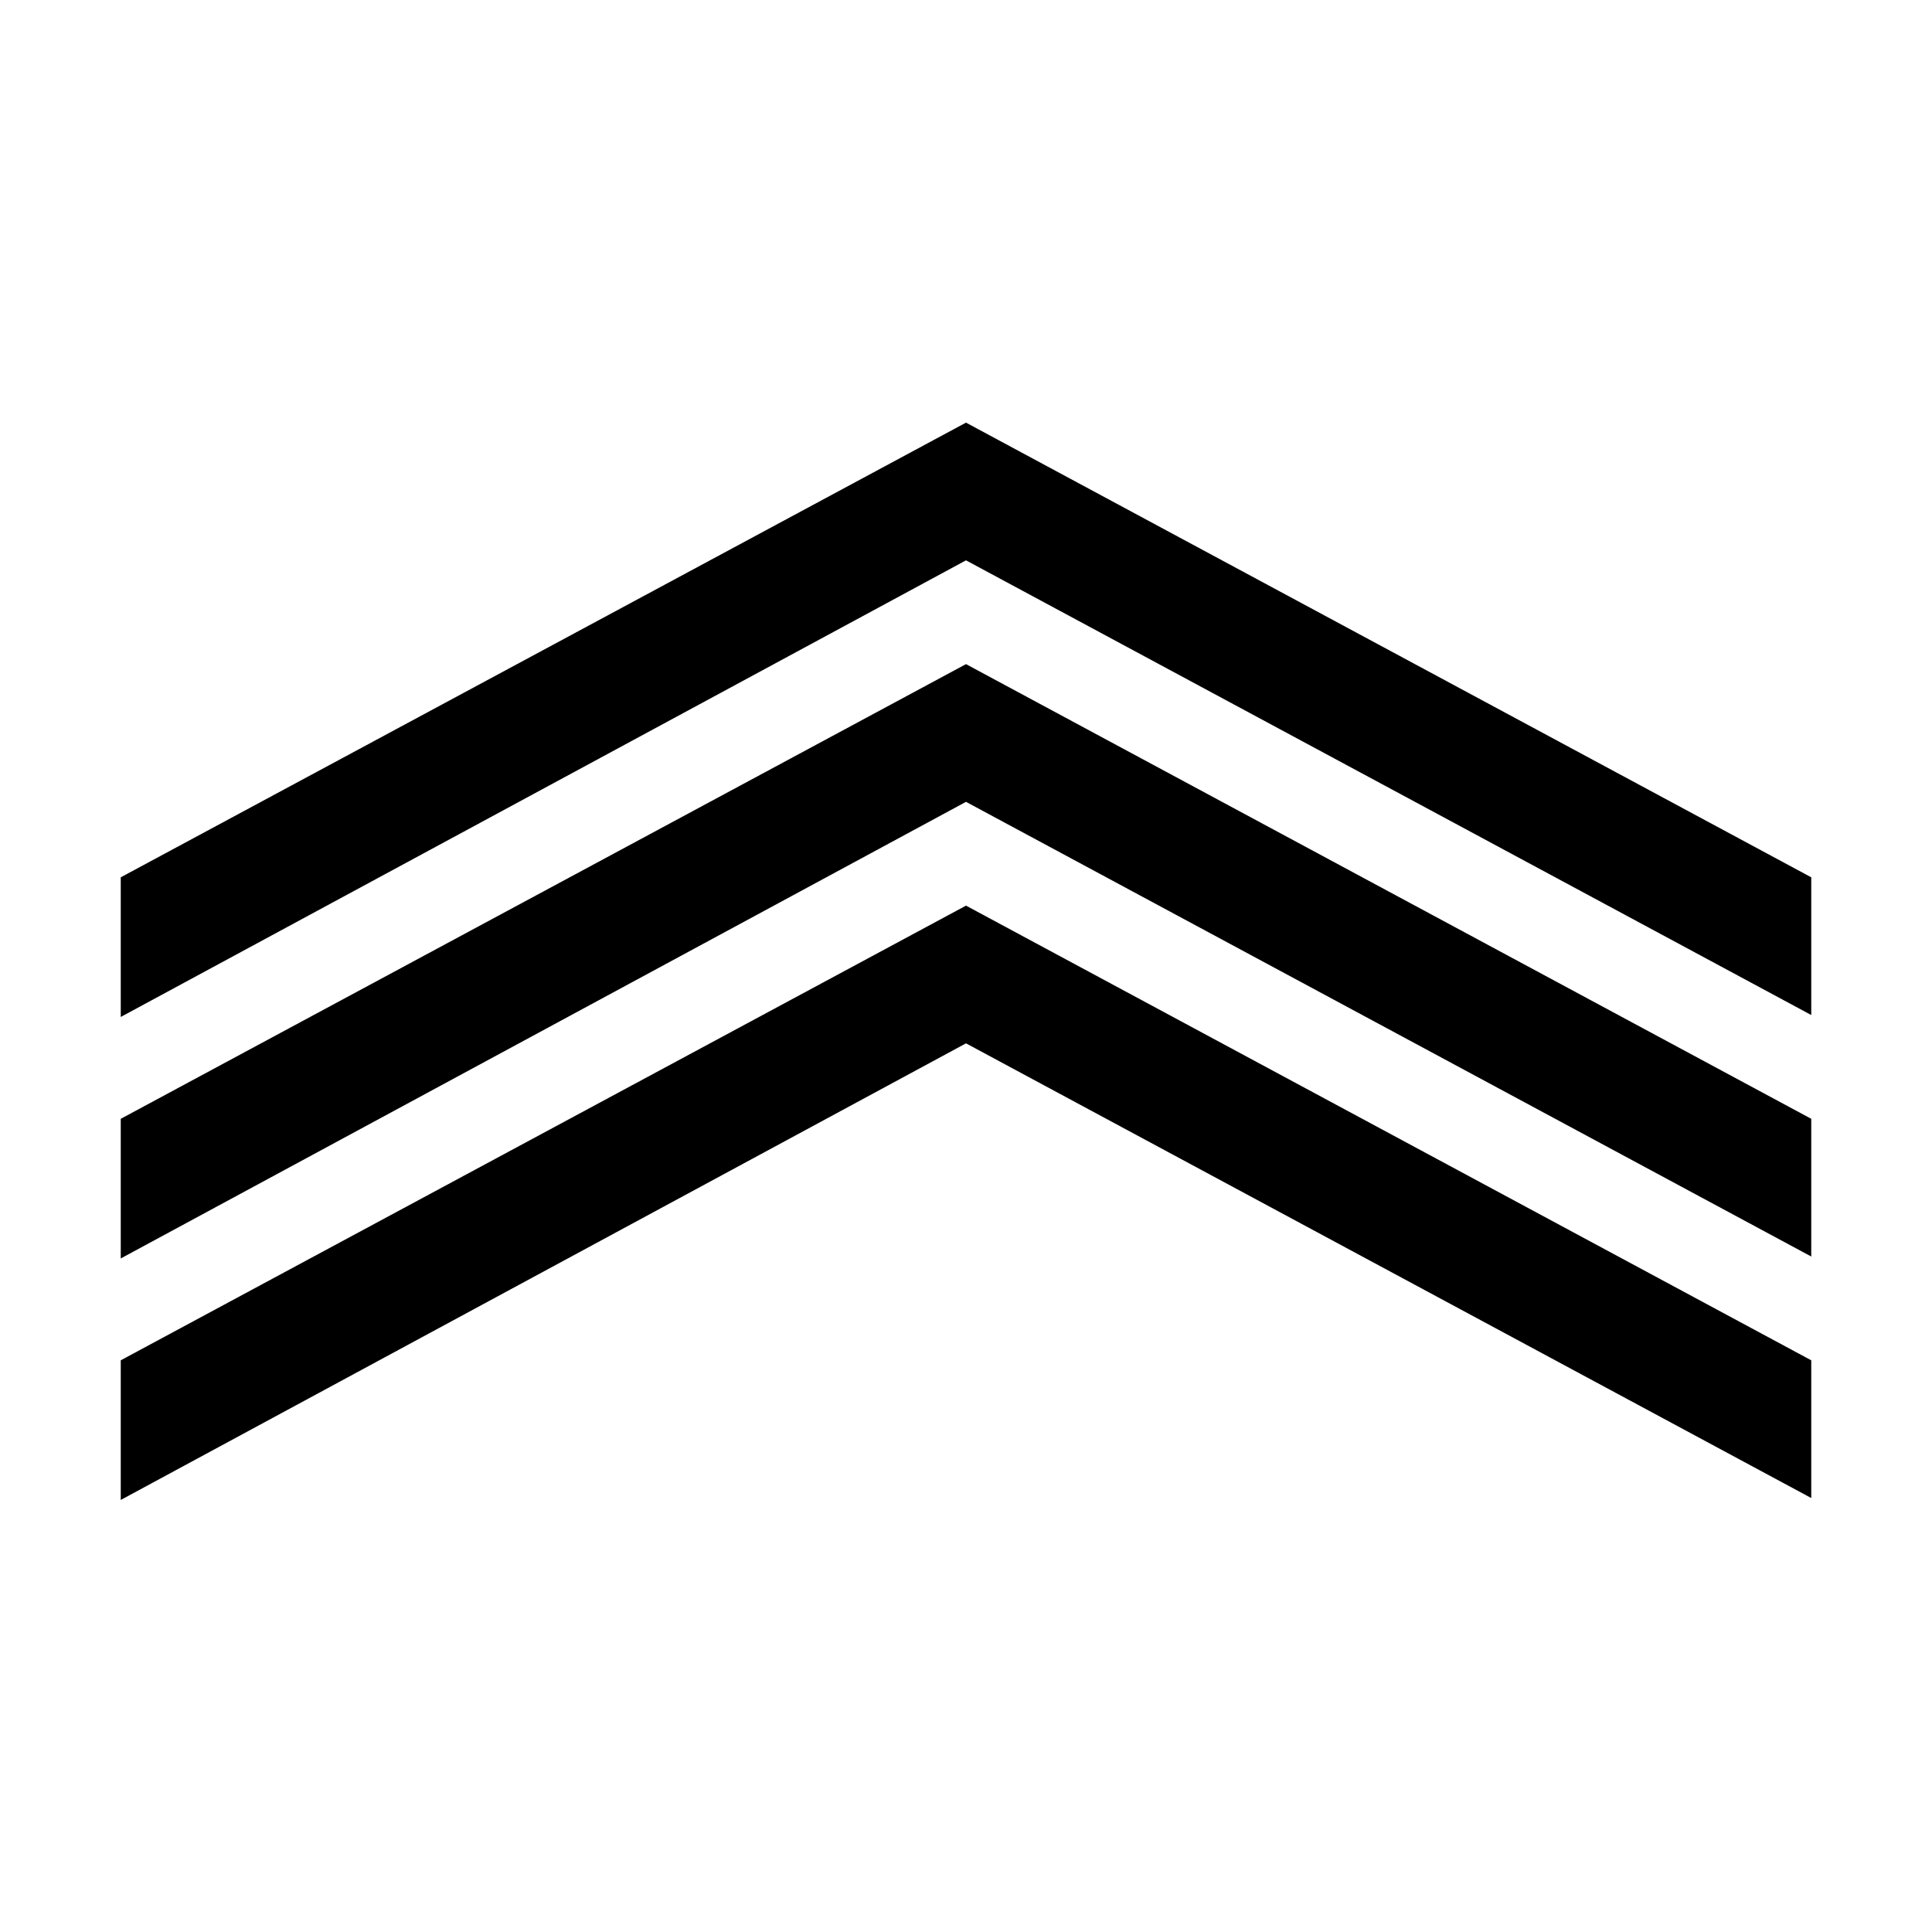 <?xml version="1.0" encoding="utf-8"?>
<svg xmlns="http://www.w3.org/2000/svg" viewBox="0 0 32 32" fill="#000000"><path d="M 16 7 L 2 14.531 L 2 16.844 L 16 9.281 L 30 16.812 L 30 14.531 L 16 7 z M 16 11 L 2 18.531 L 2 20.844 L 16 13.281 L 30 20.812 L 30 18.531 L 16 11 z M 16 15 L 2 22.531 L 2 24.844 L 16 17.281 L 30 24.812 L 30 22.531 L 16 15 z" fill="#000000"/></svg>
